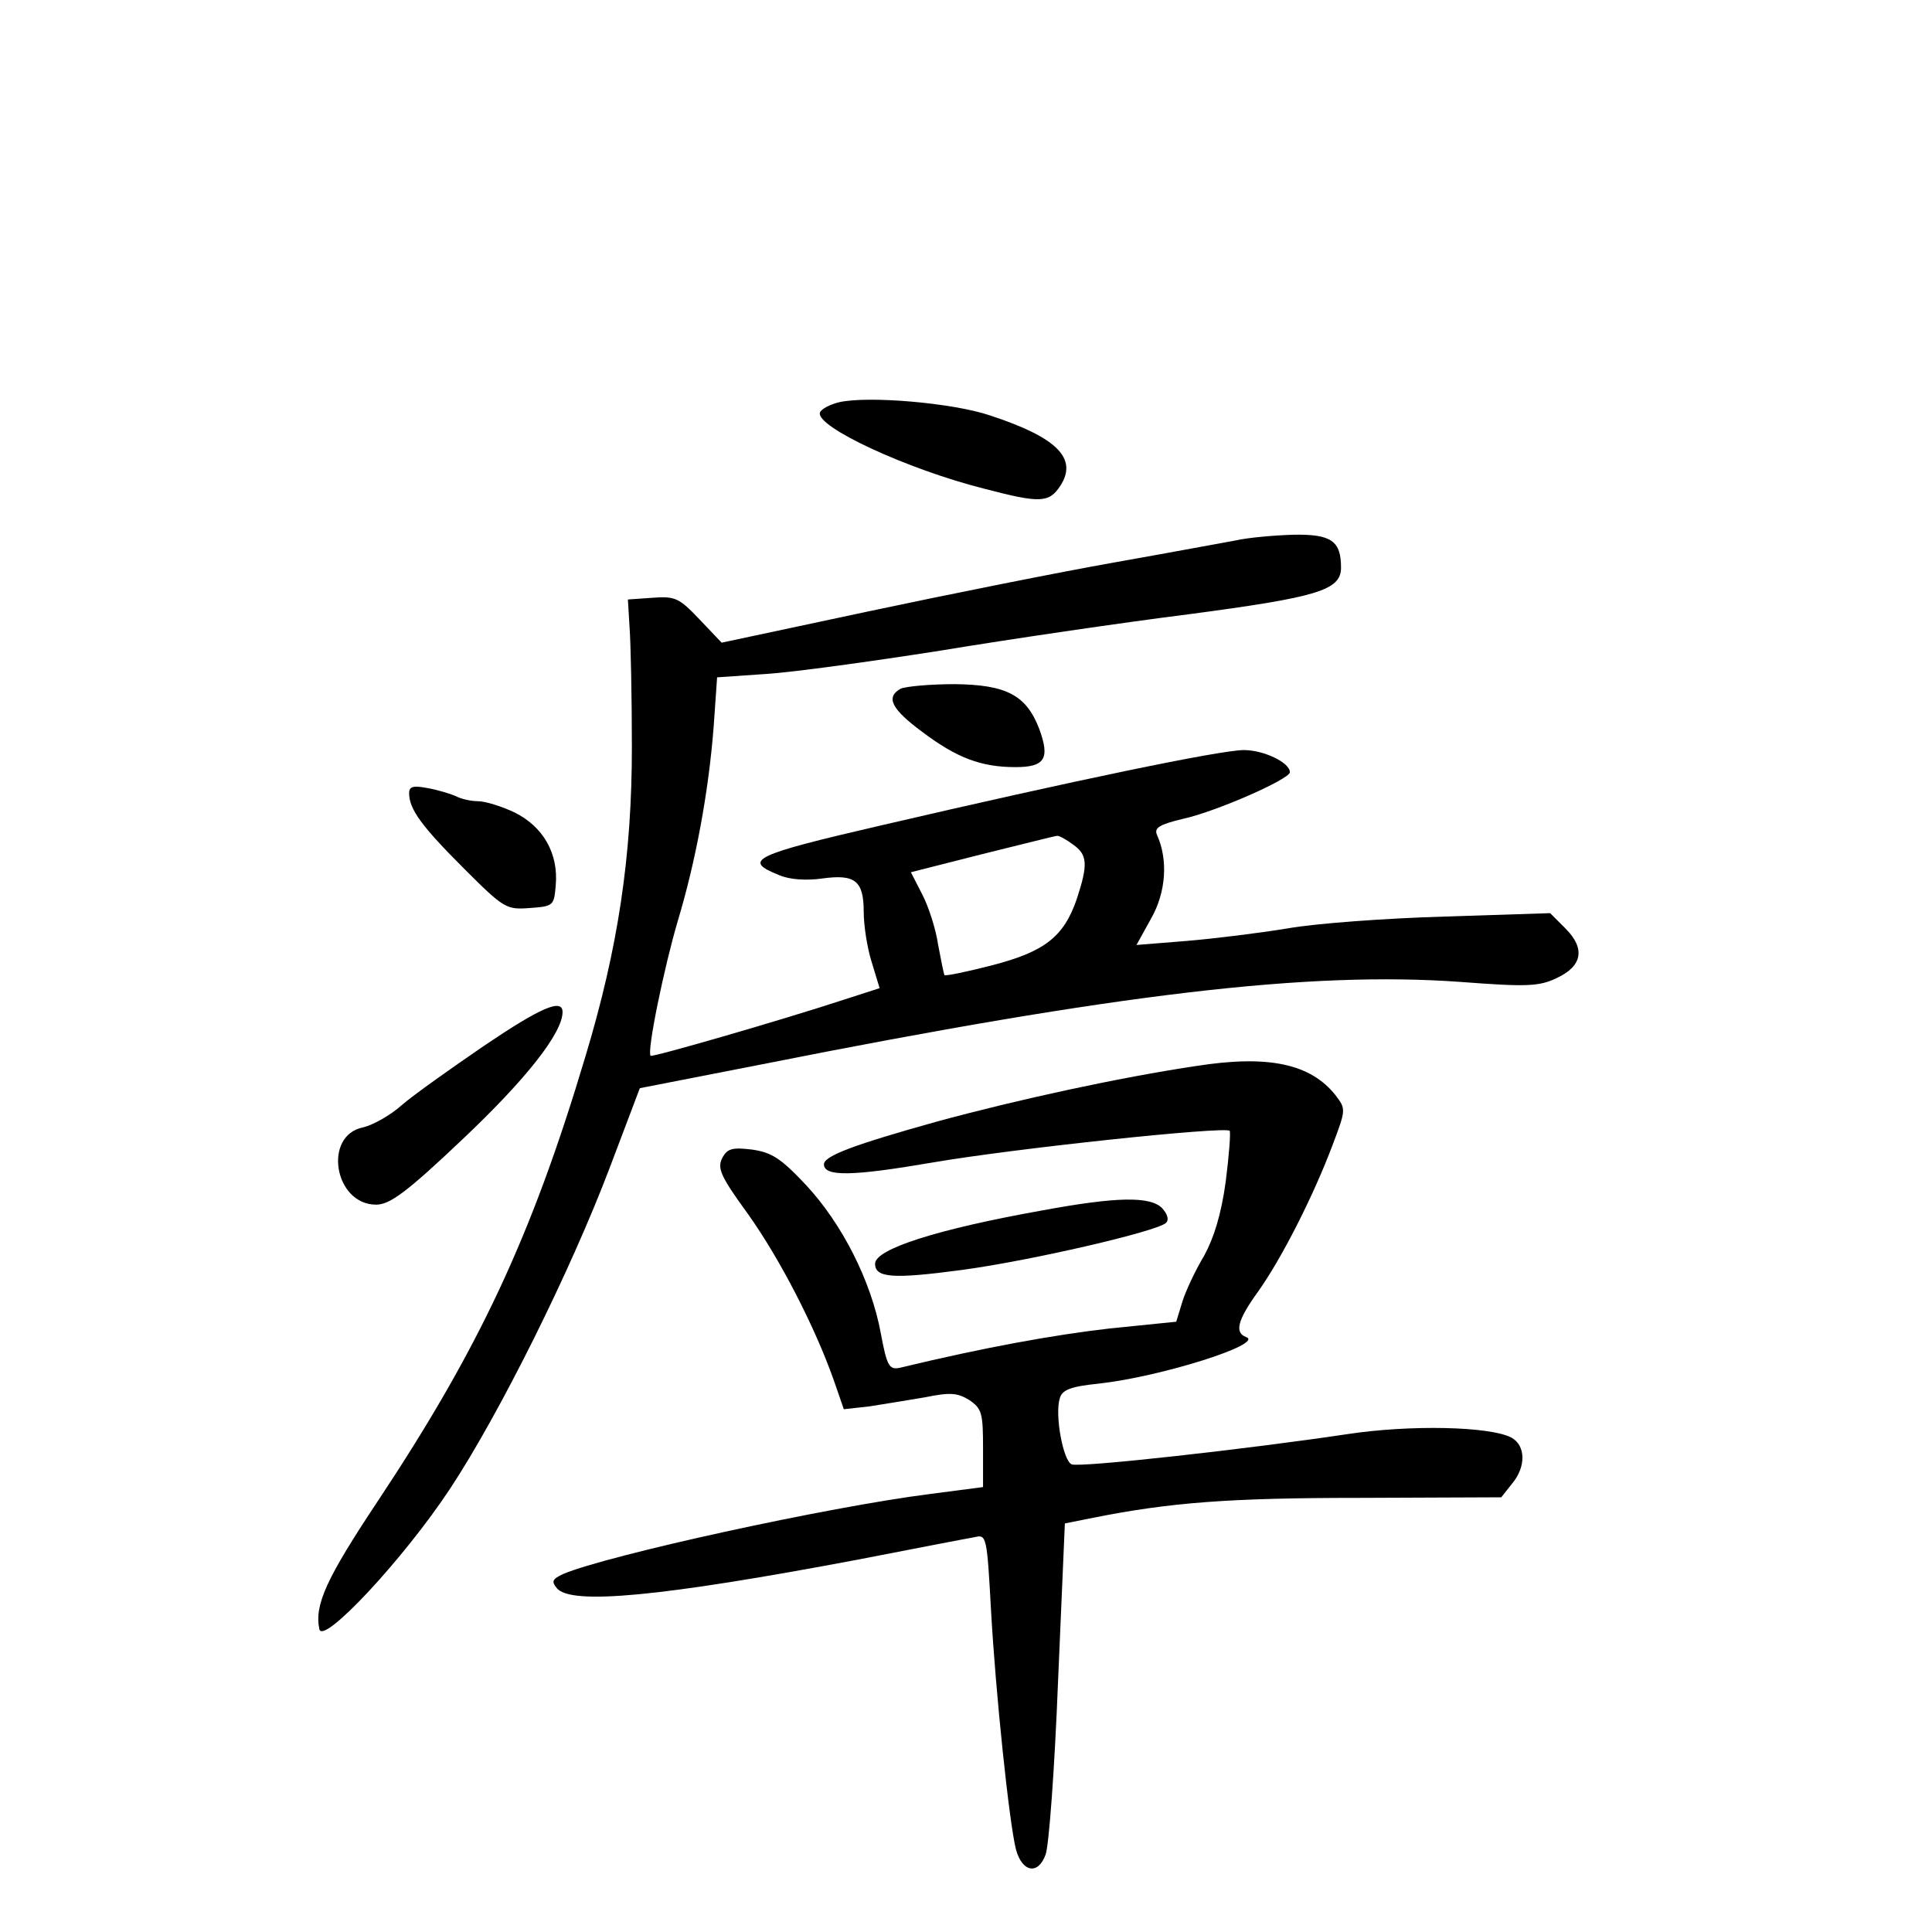 <?xml version="1.0" standalone="no"?>
<!DOCTYPE svg PUBLIC "-//W3C//DTD SVG 20010904//EN"
 "http://www.w3.org/TR/2001/REC-SVG-20010904/DTD/svg10.dtd">
<svg version="1.0" xmlns="http://www.w3.org/2000/svg"
 width="340pt" height="340pt" viewBox="0 0 340 340"
 preserveAspectRatio="xMidYMid meet">
<g transform="translate(0,340) scale(0.1,-0.1)"
fill="#000000" stroke="none">
<path d="M1476 2692 c-16 -4 -31 -12 -33 -18 -8 -25 154 -100 289 -134 99 -26
114 -25 134 5 31 48 -5 85 -124 124 -65 22 -215 35 -266 23z"/>
<path d="M2175 2449 c-22 -4 -119 -22 -215 -39 -96 -17 -291 -56 -432 -86
l-258 -55 -39 41 c-36 38 -43 41 -83 38 l-43 -3 3 -50 c2 -27 4 -122 4 -210 0
-191 -24 -353 -82 -545 -95 -318 -188 -515 -366 -783 -89 -134 -111 -181 -102
-224 6 -29 148 123 230 247 87 132 212 383 281 565 l53 140 215 42 c629 125
964 164 1229 145 118 -9 139 -8 170 7 45 21 50 52 15 87 l-27 27 -186 -6
c-103 -3 -227 -12 -277 -21 -49 -8 -129 -18 -178 -22 l-87 -7 26 47 c26 46 30
103 10 147 -5 12 4 18 46 28 59 13 188 70 188 82 0 17 -46 39 -81 39 -41 0
-301 -54 -636 -132 -229 -53 -247 -62 -182 -88 18 -8 48 -10 76 -6 58 8 73 -4
73 -59 0 -23 6 -63 14 -88 l14 -46 -62 -20 c-113 -37 -338 -102 -341 -99 -7 7
24 157 48 238 31 103 54 225 63 342 l6 86 87 6 c47 3 185 22 306 41 121 20
318 49 437 64 226 30 268 42 268 82 0 47 -17 59 -83 58 -34 -1 -80 -5 -102
-10z m-287 -535 c26 -18 27 -35 7 -96 -23 -67 -57 -93 -150 -117 -43 -11 -81
-19 -83 -17 -1 2 -6 26 -11 53 -4 28 -17 68 -28 89 l-20 39 126 32 c69 17 128
32 131 32 3 1 16 -6 28 -15z"/>
<path d="M1585 2188 c-27 -15 -16 -36 38 -76 61 -46 104 -62 164 -62 52 0 61
15 42 67 -23 60 -58 78 -149 79 -44 0 -86 -4 -95 -8z"/>
<path d="M720 2004 c0 -28 22 -58 96 -132 71 -71 75 -73 116 -70 42 3 43 4 46
40 5 56 -22 103 -72 128 -23 11 -52 20 -65 20 -12 0 -30 4 -39 9 -9 4 -32 11
-49 14 -26 5 -33 3 -33 -9z"/>
<path d="M851 1559 c-57 -39 -122 -85 -143 -103 -21 -19 -52 -36 -69 -40 -71
-14 -51 -136 23 -136 24 0 54 22 153 116 110 104 175 186 175 223 0 25 -40 7
-139 -60z"/>
<path d="M2105 1524 c-134 -20 -314 -59 -457 -98 -143 -40 -198 -60 -198 -75
0 -22 50 -21 190 3 145 25 515 64 524 56 2 -3 -1 -43 -7 -90 -8 -58 -21 -99
-38 -130 -15 -25 -32 -61 -38 -80 l-11 -36 -118 -12 c-96 -11 -219 -33 -368
-69 -19 -4 -23 2 -34 61 -17 92 -68 192 -131 260 -45 48 -61 58 -96 63 -34 4
-43 2 -52 -15 -9 -18 -3 -32 45 -98 57 -80 118 -199 151 -292 l18 -52 45 5
c25 4 69 11 98 16 44 9 57 8 78 -5 22 -15 24 -23 24 -85 l0 -68 -92 -12 c-182
-23 -569 -108 -647 -141 -19 -9 -21 -13 -11 -25 25 -30 183 -15 528 50 103 20
196 38 208 40 20 5 21 0 28 -128 8 -145 32 -375 44 -422 11 -40 39 -45 52 -9
6 15 16 152 22 305 l12 278 50 10 c135 27 240 35 469 35 l249 1 19 24 c25 30
24 67 -1 81 -38 20 -179 23 -290 6 -174 -26 -469 -59 -484 -53 -15 6 -30 87
-21 116 4 15 19 21 68 26 110 12 293 70 260 82 -21 8 -15 30 21 80 42 59 97
168 130 255 25 66 25 66 6 91 -44 55 -118 71 -245 51z"/>
<path d="M1835 1270 c-185 -33 -295 -68 -295 -94 0 -25 32 -27 152 -11 120 16
345 68 360 83 6 6 2 16 -7 26 -21 21 -80 20 -210 -4z"/>
</g>
</svg>
